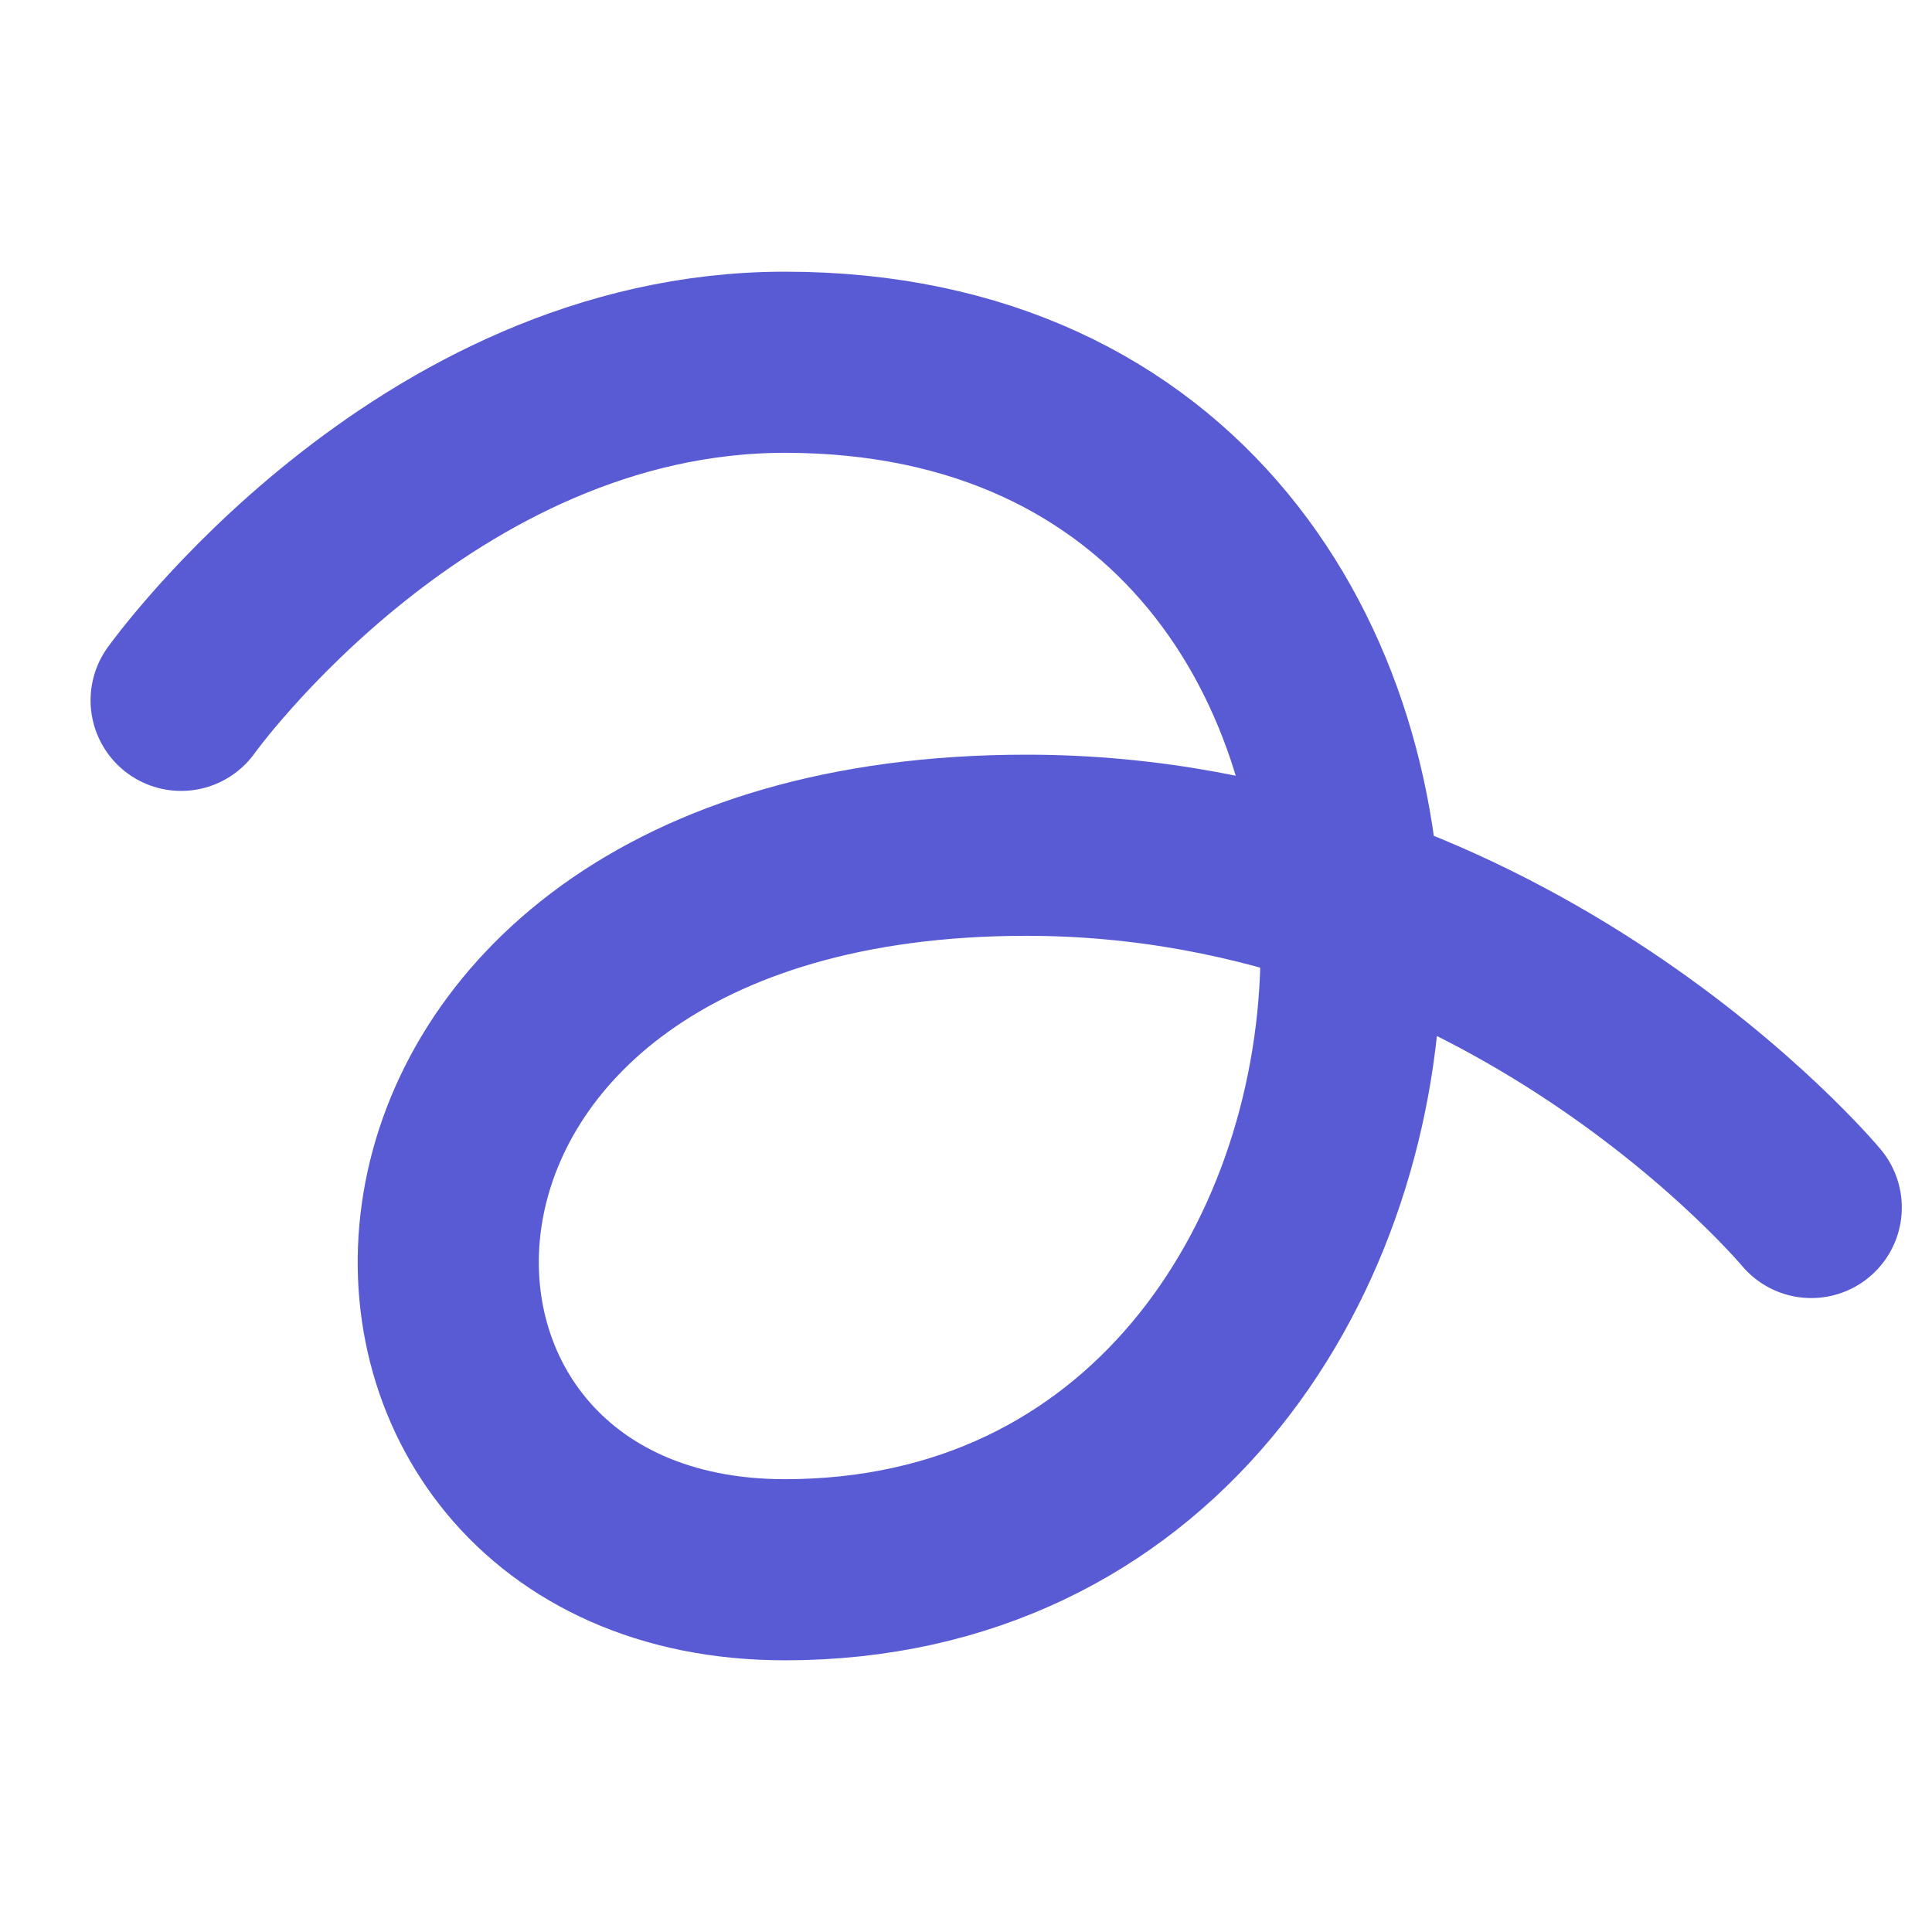 <svg xmlns="http://www.w3.org/2000/svg" viewBox="0 0 256 256" id="ScribbleLoop">
  <rect width="256" height="256" fill="none"></rect>
  <path fill="none" stroke="#595bd4" stroke-linecap="round" stroke-linejoin="round" stroke-width="24" d="M24,92.8S56,48,104,48c104,0,96,160,0,160-64,0-64-96,32-96,64,0,104,48,104,48" class="colorStroke000000 svgStroke"></path>
</svg>